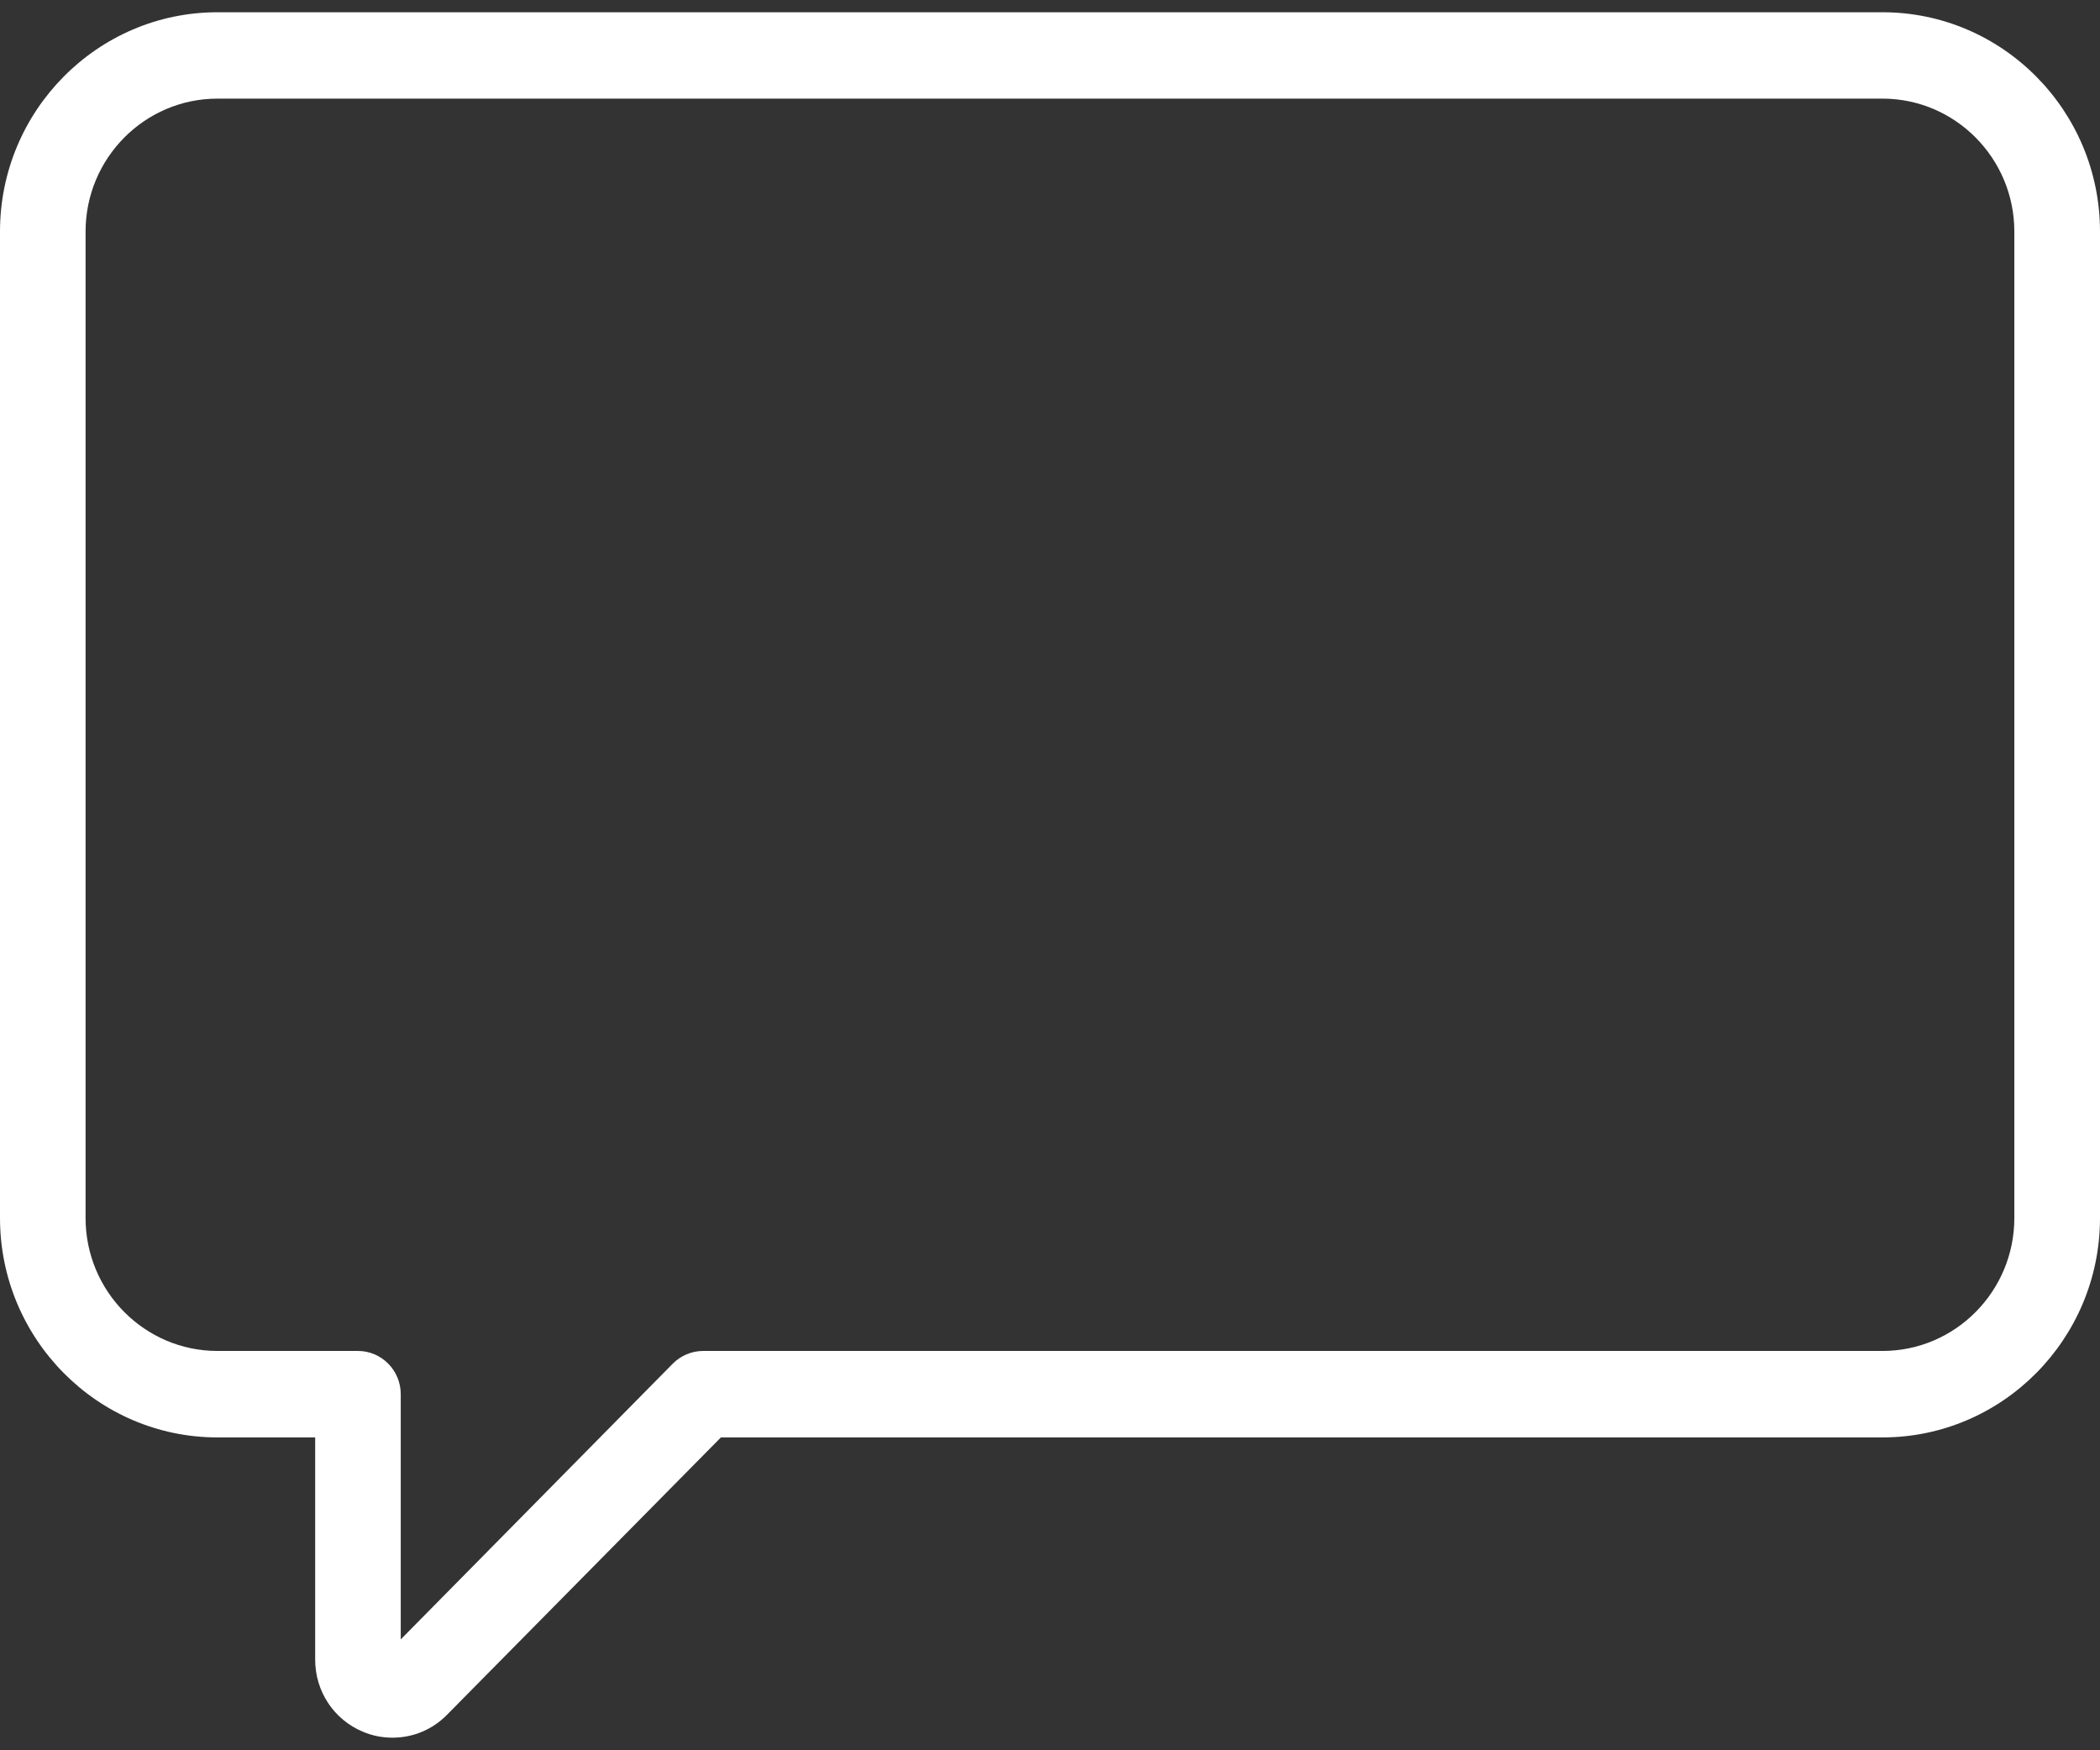 <?xml version="1.0" encoding="UTF-8"?>
<svg width="24px" height="20px" viewBox="0 0 24 20" version="1.1" xmlns="http://www.w3.org/2000/svg" xmlns:xlink="http://www.w3.org/1999/xlink">
    <rect x="0" y="0" width="24" height="20" fill="#333333" stroke="none"/>
    <!-- Generator: Sketch 48.2 (47327) - http://www.bohemiancoding.com/sketch -->
    <title>chat</title>
    <desc>Created with Sketch.</desc>
    <defs>
        <path d="M4.091,17.437 L2.485,17.437 C1.654,17.437 0.978,16.756 0.978,15.918 L0.978,4.646 C0.978,3.808 1.654,3.127 2.485,3.127 L21.514,3.127 C22.345,3.127 23.021,3.808 23.021,4.646 L23.021,15.918 C23.021,16.756 22.345,17.437 21.514,17.437 L8.035,17.437 C7.906,17.437 7.78,17.49 7.688,17.583 L4.58,20.733 L4.58,17.931 C4.58,17.659 4.361,17.437 4.091,17.437 M21.514,2.14 L2.485,2.14 C1.115,2.14 0,3.264 0,4.646 L0,15.918 C0,17.3 1.115,18.425 2.485,18.425 L3.602,18.425 L3.602,20.965 C3.602,21.327 3.816,21.65 4.147,21.788 C4.256,21.834 4.369,21.856 4.485,21.856 C4.722,21.856 4.944,21.763 5.11,21.593 L8.239,18.425 L21.514,18.425 C22.885,18.425 24,17.3 24,15.918 L24,4.646 C24,3.264 22.885,2.14 21.514,2.14" id="path-1"></path>
    </defs>
    <g id="Icon/function/Speech-bubble" stroke="none" stroke-width="1" fill="none" fill-rule="evenodd" transform="translate(0, -2)">
        <mask id="mask-2" fill="white">
            <use xlink:href="#path-1"></use>
        </mask>
        <use id="chat" fill="#FFFFFF" xlink:href="#path-1"></use>
    </g>
</svg>